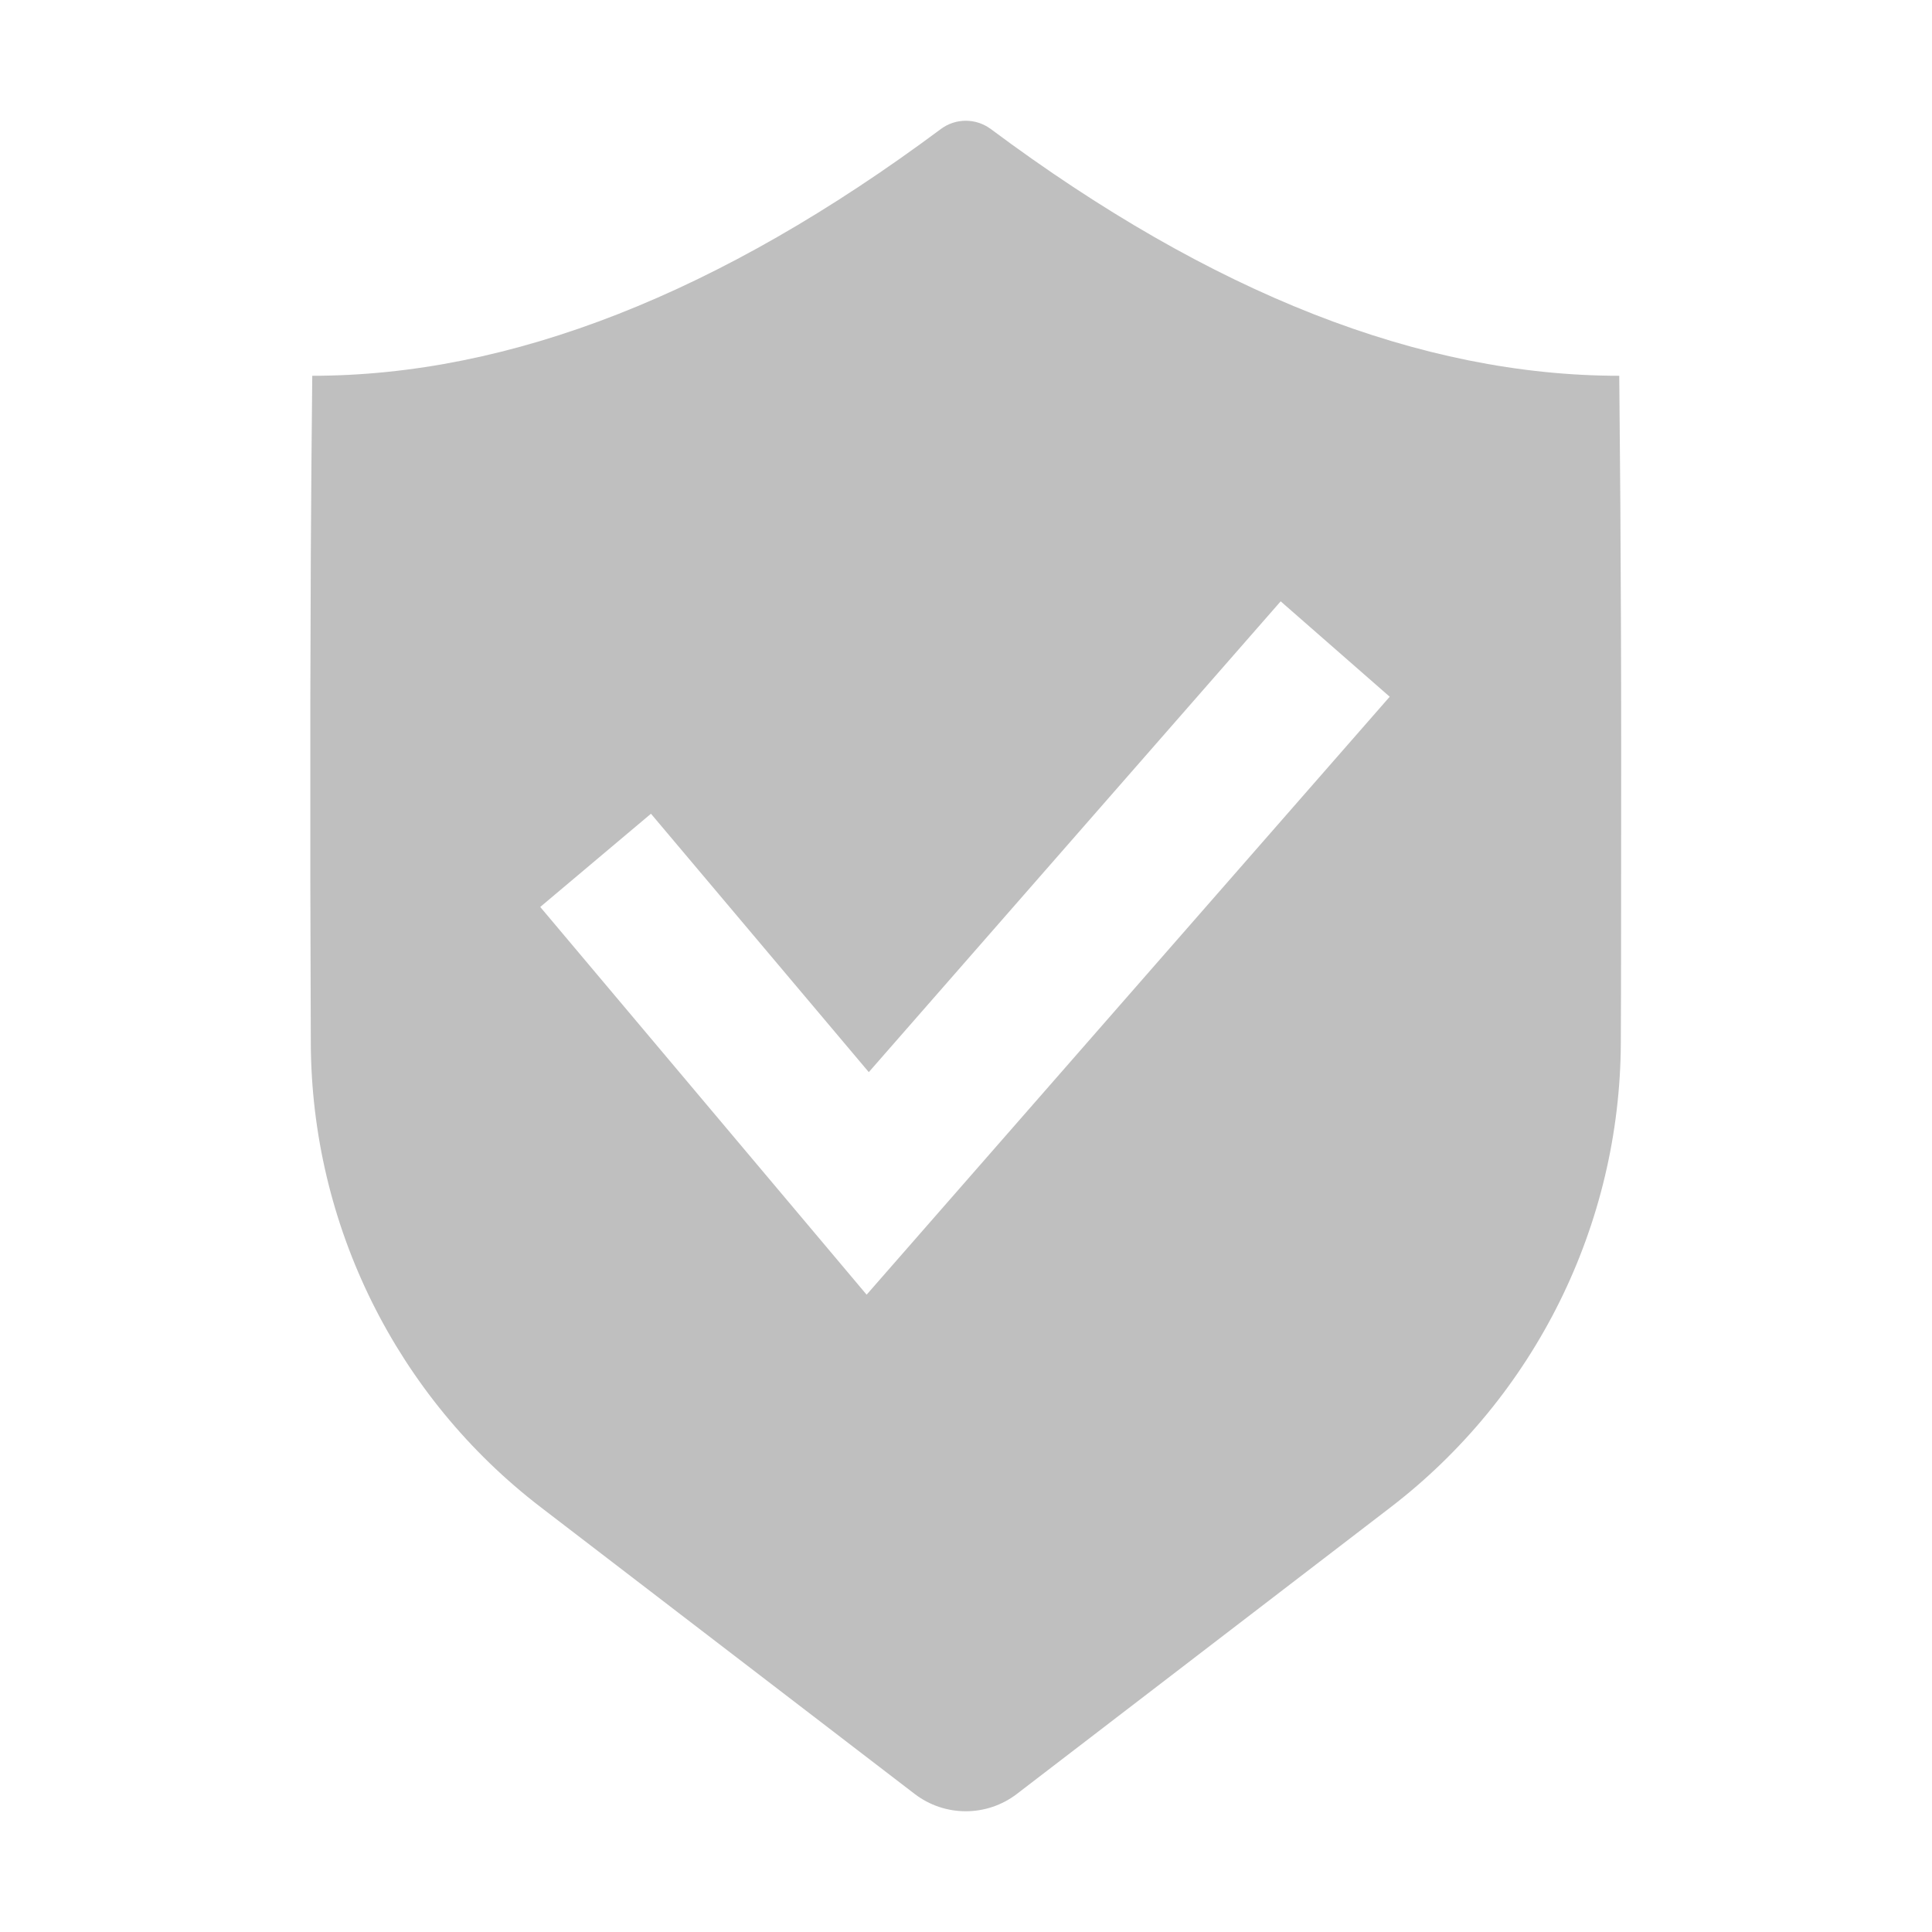 <?xml version="1.0" encoding="UTF-8"?>
<svg width="16px" height="16px" viewBox="0 0 16 16" version="1.1" xmlns="http://www.w3.org/2000/svg" xmlns:xlink="http://www.w3.org/1999/xlink">
    <title>security-audit-app</title>
    <g id="security-audit-app" stroke="none" stroke-width="1" fill="none" fill-rule="evenodd">
        <g id="编组" transform="translate(2.57, 1)" fill="#BFBFBF">
            <path d="M5.636,0.069 C7.463,1.431 9.198,2.112 10.84,2.112 L10.849,3.17 C10.853,3.812 10.856,4.495 10.856,5.219 L10.855,6.85 C10.855,7.107 10.854,7.369 10.853,7.635 C10.847,9.143 10.143,10.564 8.946,11.483 L5.852,13.856 C5.602,14.048 5.254,14.048 5.004,13.856 L1.912,11.485 C0.714,10.568 0.009,9.146 0.004,7.637 L0,6.291 L0,4.811 L0.004,3.602 C0.007,3.066 0.011,2.569 0.016,2.112 C1.658,2.112 3.392,1.431 5.221,0.069 C5.344,-0.023 5.512,-0.023 5.636,0.069 Z M8.036,3.98 L4.625,7.879 L2.821,5.739 L1.904,6.511 L4.607,9.722 L8.939,4.77 L8.036,3.98 Z" id="形状结合"></path>
        </g>
    </g>
</svg>